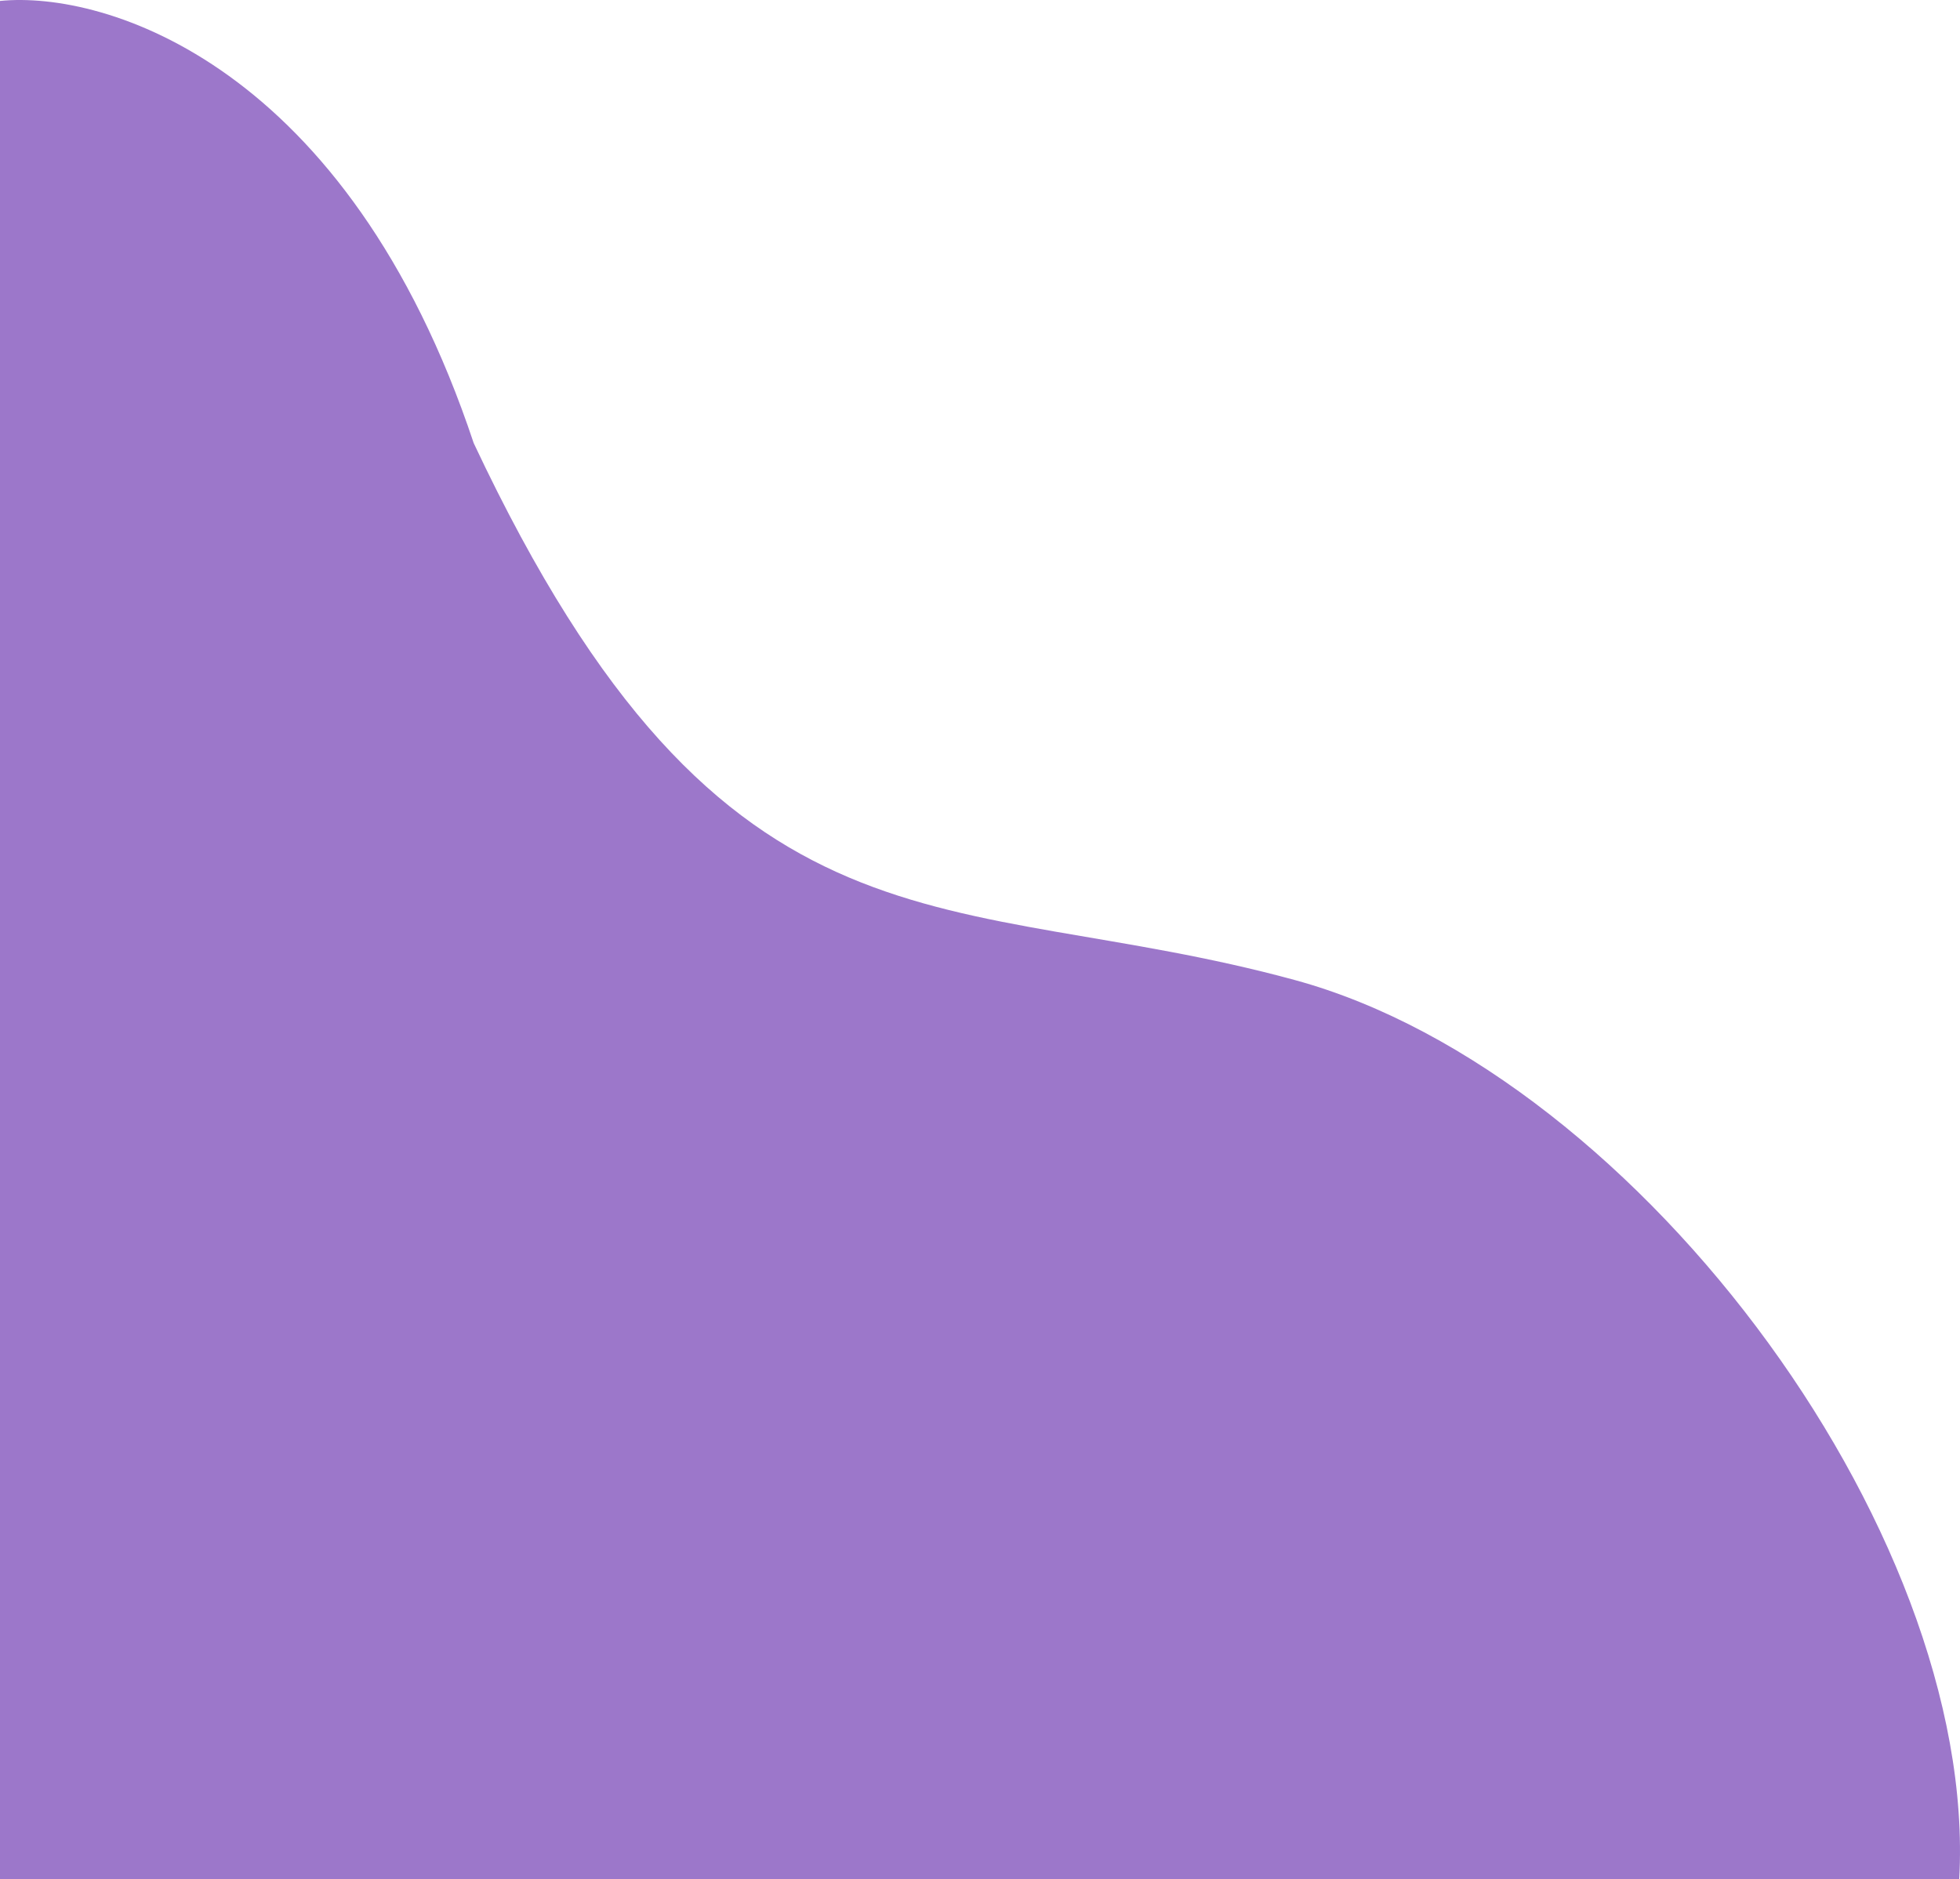 <svg width="268" height="257" viewBox="0 0 268 257" fill="none" xmlns="http://www.w3.org/2000/svg">
<path d="M64.772 60.596C47.5 8.767 14.394 -1.311 0 0.128L0 445C87.803 398.929 264.272 297.285 267.726 259.277C272.044 211.766 224.545 146.979 177.045 134.022C129.545 121.064 99.318 134.022 64.772 60.596Z" fill="#9C77CA"/>
</svg>
